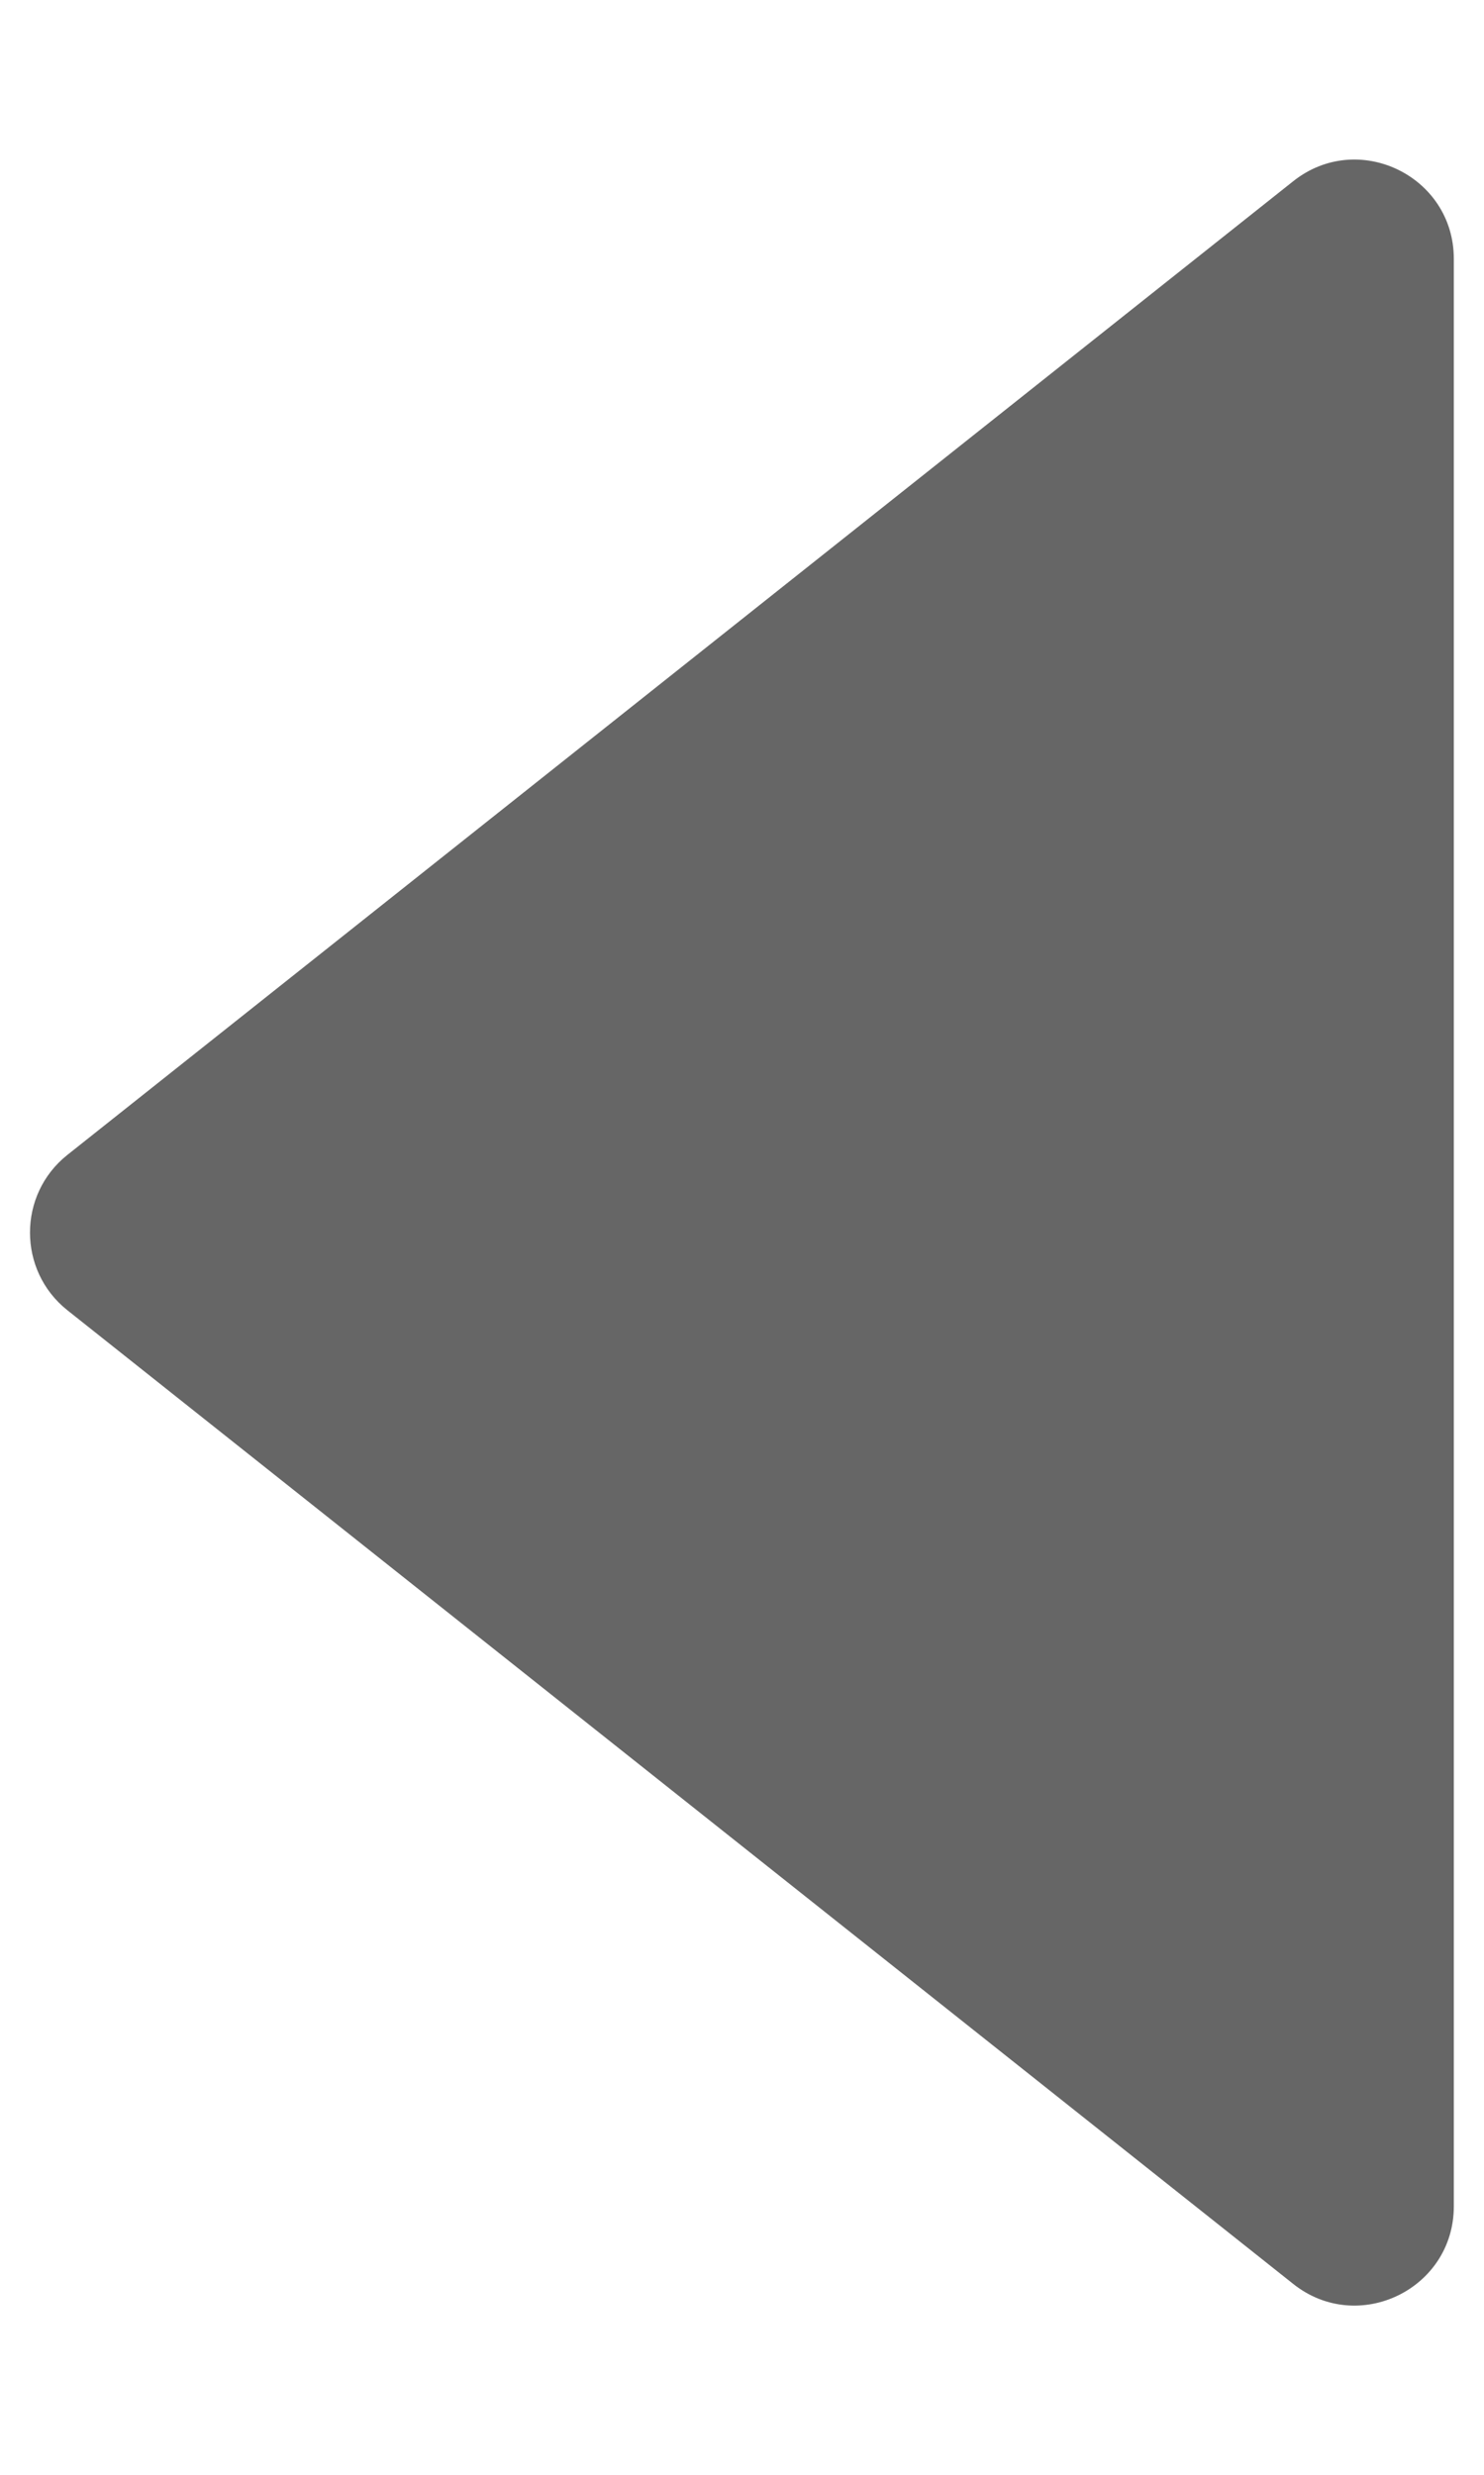 <svg width="6" height="10" viewBox="0 0 6 10" fill="none" xmlns="http://www.w3.org/2000/svg">
<path d="M0.272 5.294C0.071 5.134 0.071 4.827 0.272 4.667L5.229 0.732C5.491 0.524 5.878 0.711 5.878 1.046L5.878 8.915C5.878 9.25 5.491 9.437 5.229 9.229L0.272 5.294Z" fill="black" fill-opacity="0.6"/>
</svg>
